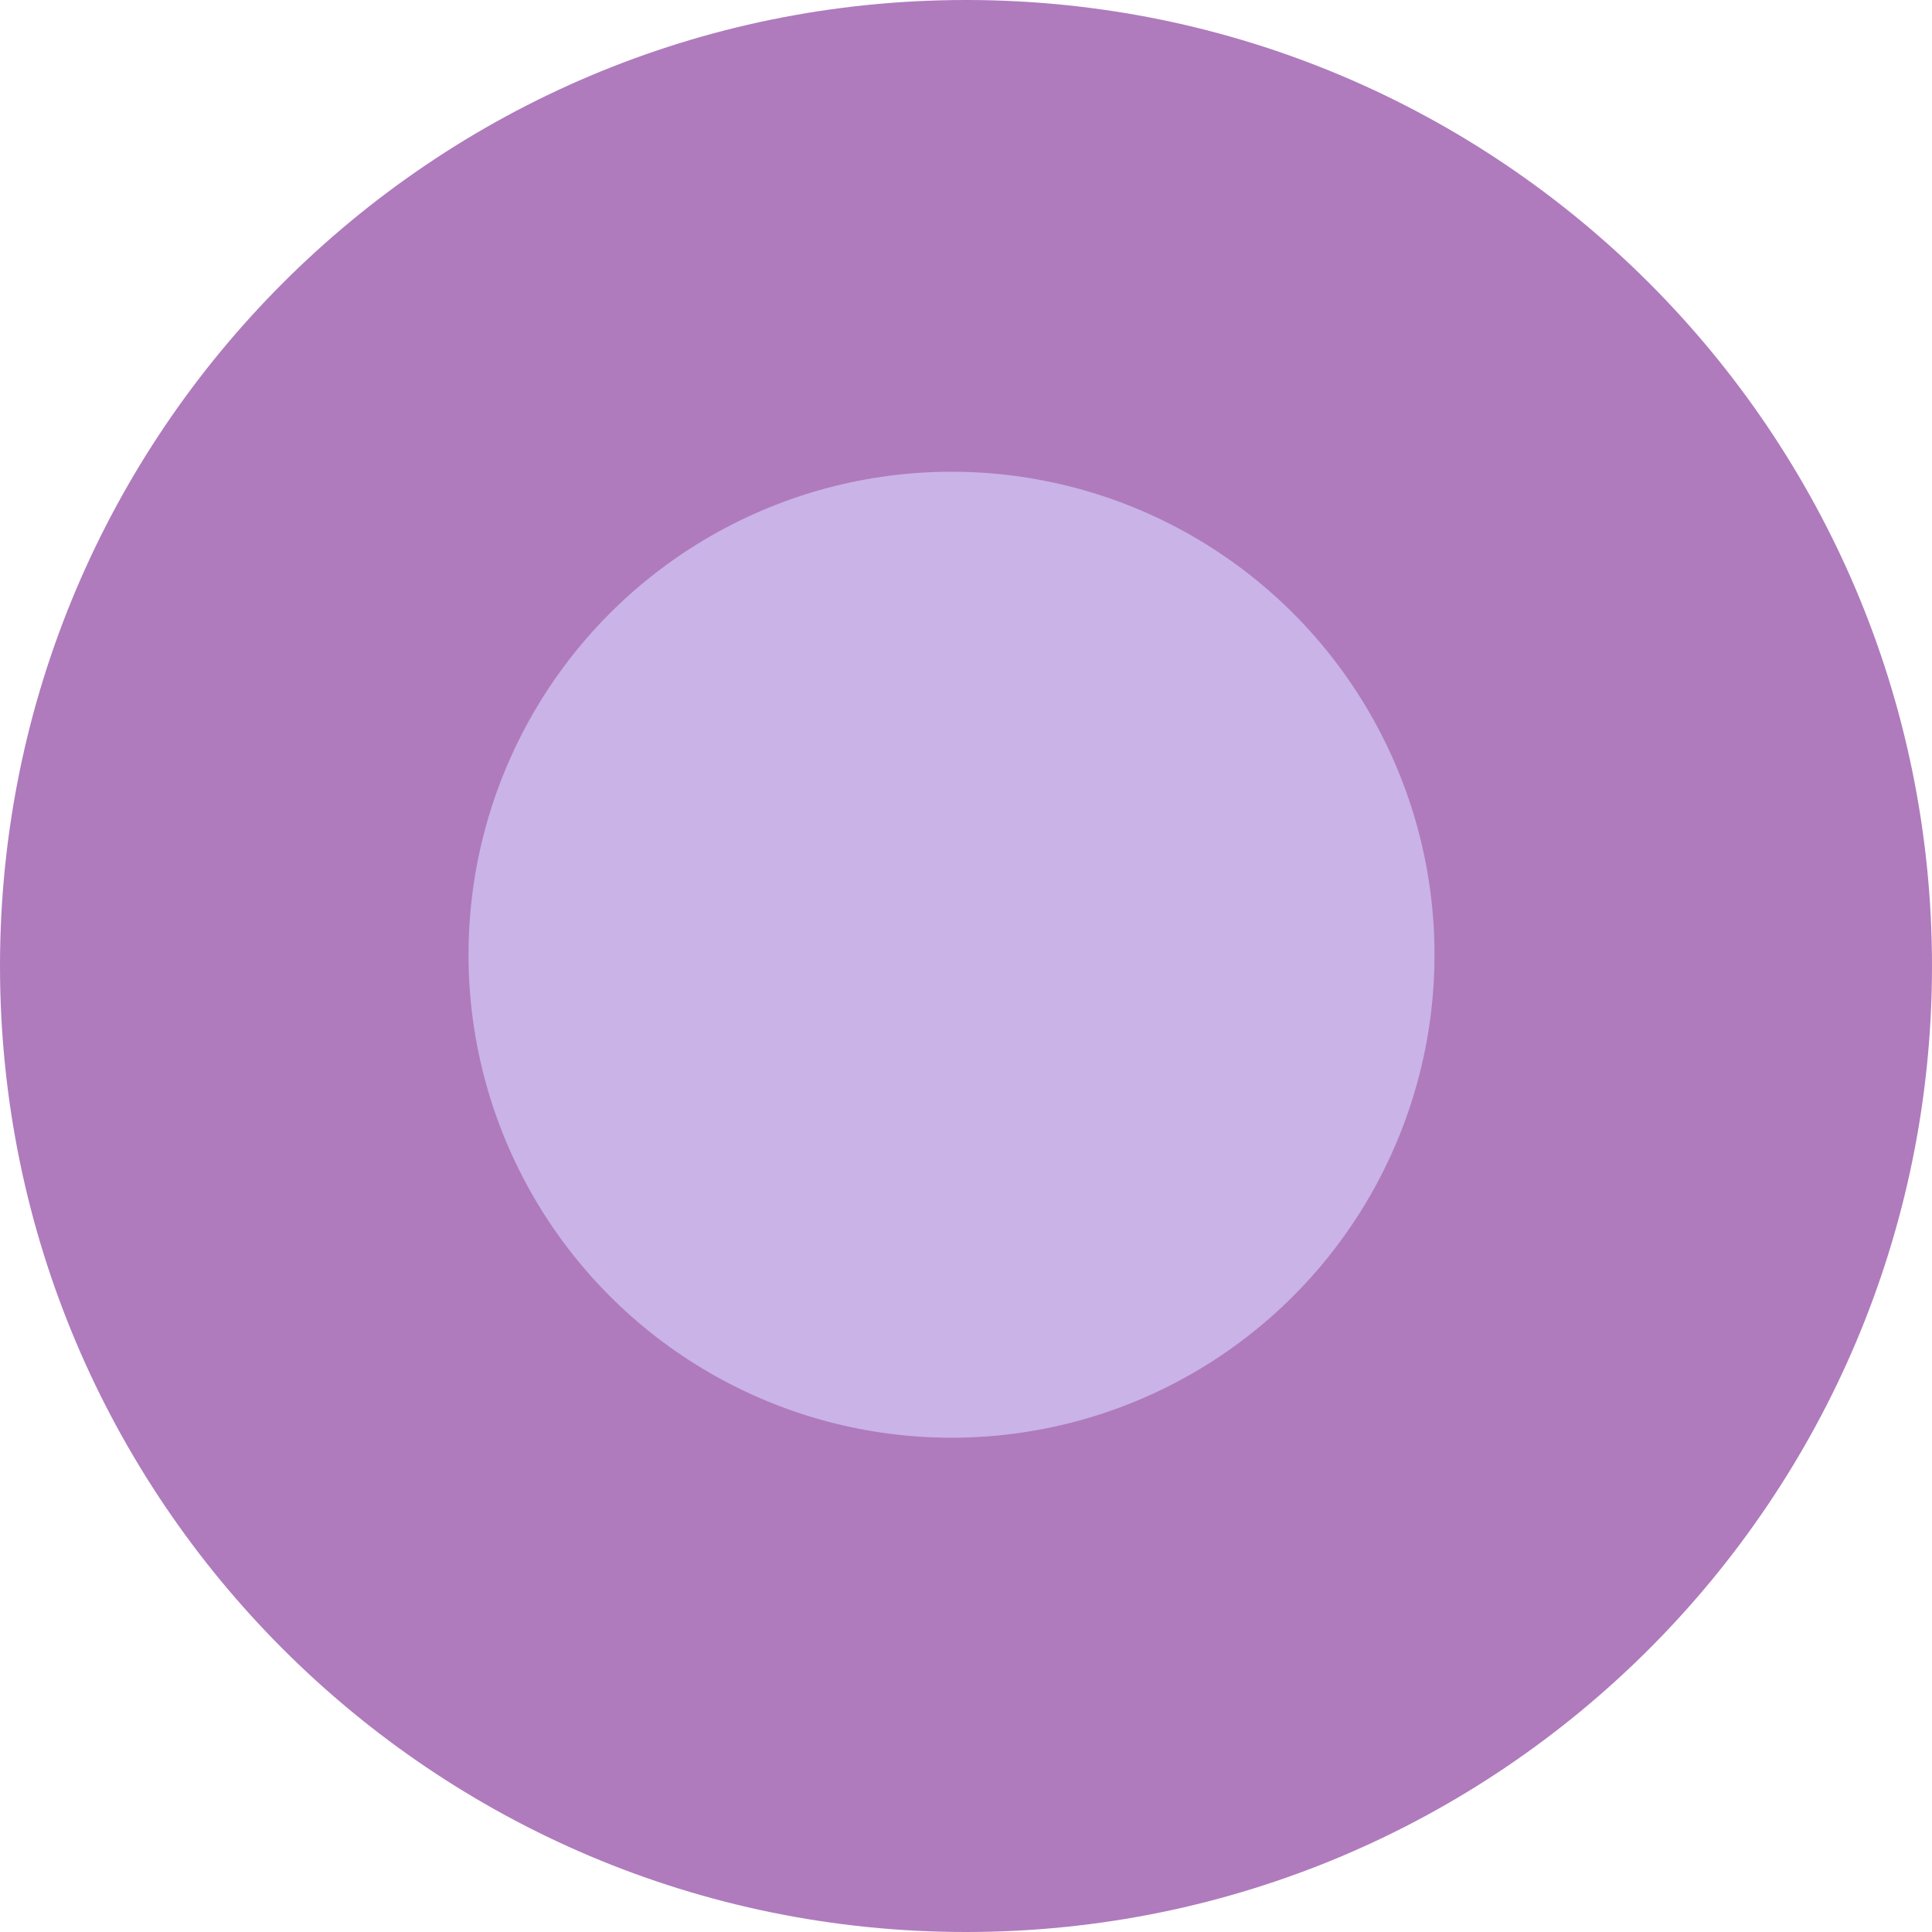<svg width="1200" height="1200" viewBox="0 0 1200 1200" fill="none" xmlns="http://www.w3.org/2000/svg">
<path d="M1200 600C1200 931.371 931.371 1200 600 1200C268.629 1200 0 931.371 0 600C0 268.629 268.629 0 600 0C931.371 0 1200 268.629 1200 600Z" fill="#AF7BBD"/>
<g filter="url(#filter0_f_1_21)">
<circle cx="591" cy="593" r="300" fill="#CAB3E6"/>
</g>
<defs>
<filter id="filter0_f_1_21" x="191" y="193" width="800" height="800" filterUnits="userSpaceOnUse" color-interpolation-filters="sRGB">
<feFlood flood-opacity="0" result="BackgroundImageFix"/>
<feBlend mode="normal" in="SourceGraphic" in2="BackgroundImageFix" result="shape"/>
<feGaussianBlur stdDeviation="50" result="effect1_foregroundBlur_1_21"/>
</filter>
</defs>
</svg>
